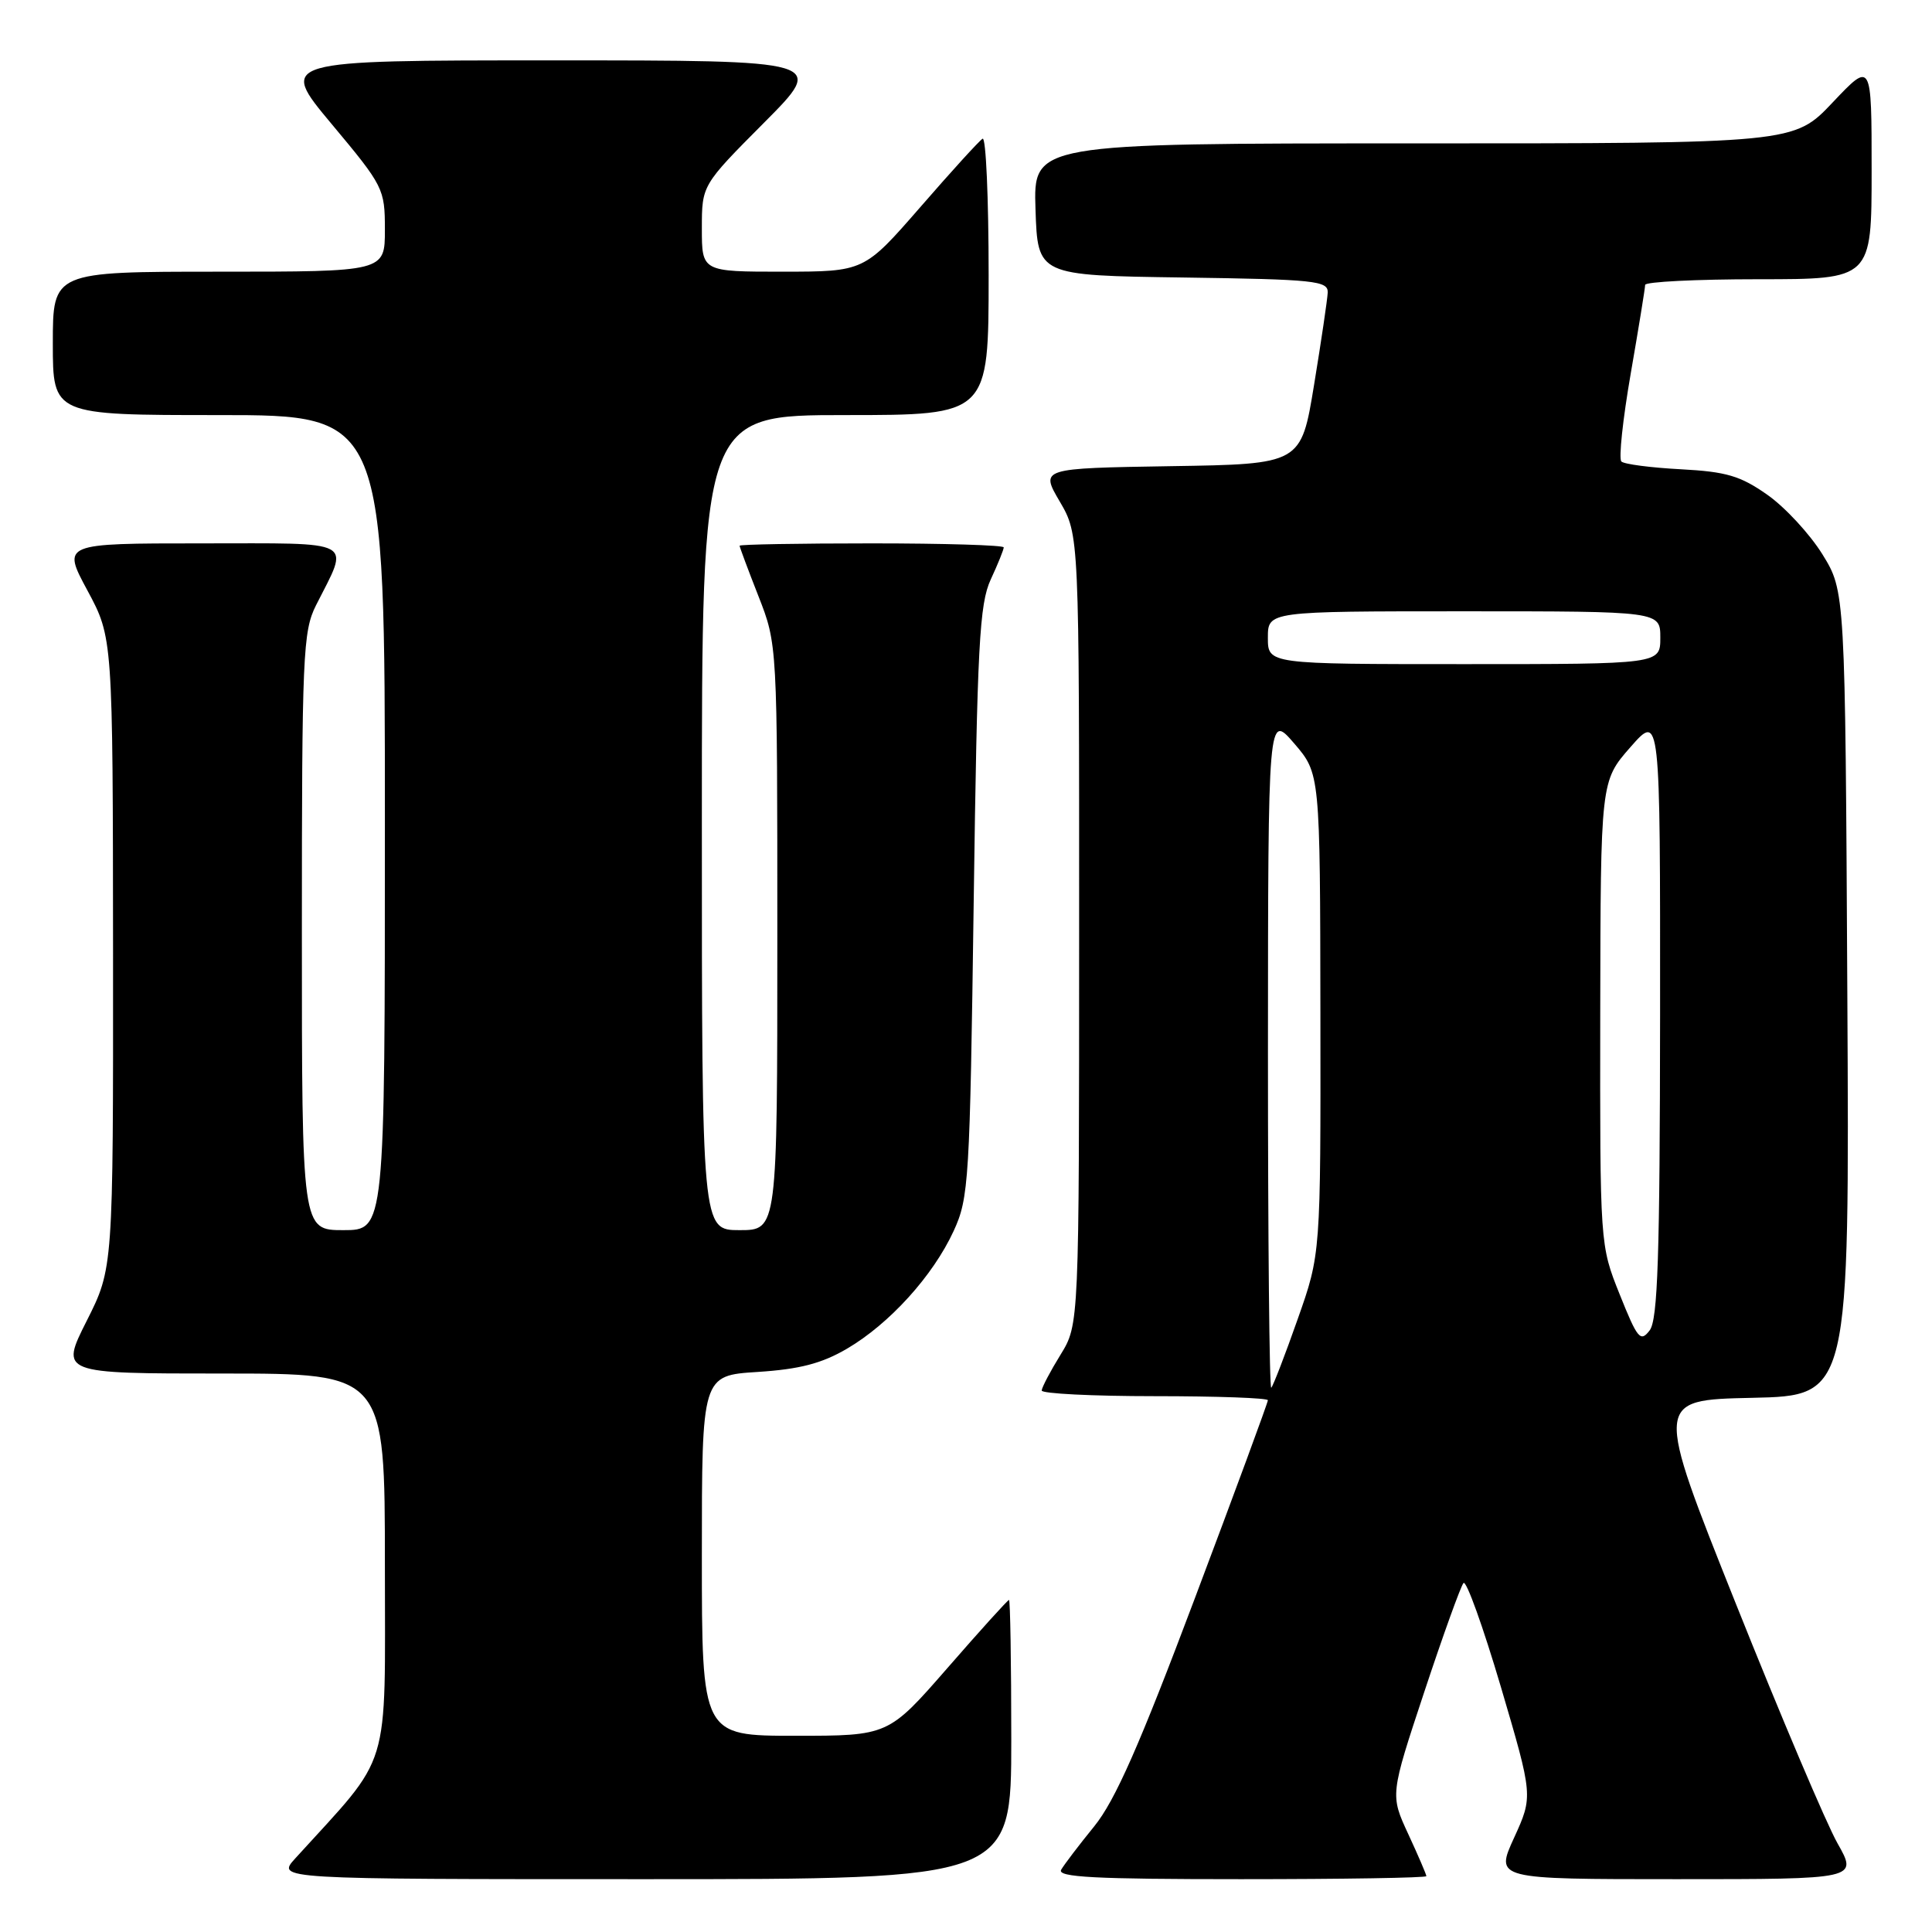 <?xml version="1.0" encoding="UTF-8" standalone="no"?>
<!DOCTYPE svg PUBLIC "-//W3C//DTD SVG 1.1//EN" "http://www.w3.org/Graphics/SVG/1.1/DTD/svg11.dtd" >
<svg xmlns="http://www.w3.org/2000/svg" xmlns:xlink="http://www.w3.org/1999/xlink" version="1.1" viewBox="0 0 256 256">
 <g >
 <path fill="currentColor"
d=" M 134.00 230.50 C 134.00 220.32 133.86 212.00 133.70 212.00 C 133.53 212.00 129.87 216.05 125.56 221.00 C 117.71 230.00 117.71 230.00 105.36 230.00 C 93.00 230.00 93.00 230.00 93.00 206.13 C 93.00 182.26 93.00 182.26 100.39 181.79 C 105.96 181.43 108.88 180.67 112.23 178.71 C 117.86 175.41 123.62 169.06 126.36 163.12 C 128.38 158.73 128.51 156.57 129.02 119.50 C 129.49 85.45 129.78 80.03 131.28 76.78 C 132.23 74.74 133.00 72.82 133.00 72.53 C 133.00 72.24 125.12 72.00 115.50 72.00 C 105.88 72.00 98.00 72.14 98.00 72.31 C 98.00 72.48 99.12 75.49 100.50 79.00 C 103.00 85.38 103.00 85.38 103.00 124.19 C 103.00 163.00 103.00 163.00 98.00 163.00 C 93.00 163.00 93.00 163.00 93.00 109.00 C 93.00 55.00 93.00 55.00 112.00 55.00 C 131.00 55.00 131.00 55.00 131.00 36.44 C 131.00 26.23 130.64 18.11 130.20 18.38 C 129.75 18.65 126.04 22.73 121.95 27.44 C 114.50 35.99 114.50 35.99 103.75 36.00 C 93.00 36.00 93.00 36.00 93.00 30.27 C 93.00 24.54 93.00 24.54 101.23 16.27 C 109.46 8.00 109.46 8.00 73.18 8.00 C 36.90 8.00 36.90 8.00 43.95 16.44 C 50.83 24.67 51.00 25.02 51.00 30.44 C 51.00 36.00 51.00 36.00 29.00 36.00 C 7.00 36.00 7.00 36.00 7.00 45.50 C 7.00 55.00 7.00 55.00 29.00 55.00 C 51.00 55.00 51.00 55.00 51.00 109.00 C 51.00 163.00 51.00 163.00 45.50 163.00 C 40.00 163.00 40.00 163.00 40.00 123.46 C 40.00 86.81 40.14 83.65 41.87 80.21 C 46.33 71.37 47.51 72.00 26.68 72.00 C 8.22 72.00 8.22 72.00 11.59 78.25 C 14.95 84.50 14.95 84.50 14.98 126.27 C 15.00 168.05 15.00 168.05 11.49 175.02 C 7.97 182.00 7.97 182.00 29.49 182.00 C 51.00 182.00 51.00 182.00 51.00 207.39 C 51.00 235.35 52.00 232.08 39.12 246.25 C 36.63 249.00 36.63 249.00 85.31 249.00 C 134.00 249.00 134.00 249.00 134.00 230.50 Z  M 189.00 248.60 C 189.00 248.38 187.92 245.87 186.60 243.02 C 184.20 237.84 184.20 237.84 188.73 224.17 C 191.22 216.65 193.56 210.17 193.92 209.76 C 194.29 209.35 196.51 215.54 198.87 223.51 C 203.14 238.00 203.14 238.00 200.63 243.50 C 198.11 249.00 198.11 249.00 222.14 249.00 C 246.17 249.00 246.17 249.00 243.48 244.25 C 242.00 241.64 235.94 227.35 230.01 212.50 C 219.23 185.50 219.23 185.50 232.15 185.22 C 245.07 184.94 245.07 184.94 244.78 131.64 C 244.50 78.34 244.50 78.34 241.48 73.45 C 239.81 70.76 236.53 67.21 234.18 65.56 C 230.61 63.05 228.75 62.50 222.71 62.18 C 218.74 61.97 215.20 61.51 214.84 61.15 C 214.47 60.79 215.03 55.55 216.08 49.50 C 217.13 43.45 217.99 38.16 217.99 37.75 C 218.00 37.34 224.75 37.00 233.00 37.00 C 248.00 37.00 248.00 37.00 248.00 22.56 C 248.00 8.12 248.00 8.12 242.85 13.56 C 237.71 19.00 237.71 19.00 187.32 19.00 C 136.92 19.00 136.92 19.00 137.21 27.75 C 137.50 36.50 137.50 36.50 156.75 36.77 C 174.25 37.02 175.99 37.20 175.93 38.77 C 175.88 39.72 175.07 45.22 174.12 51.00 C 172.40 61.50 172.40 61.50 155.12 61.77 C 137.84 62.05 137.84 62.05 140.42 66.45 C 143.00 70.86 143.00 70.86 142.99 123.18 C 142.99 175.50 142.99 175.50 140.53 179.50 C 139.17 181.70 138.05 183.84 138.03 184.25 C 138.01 184.66 144.75 185.00 153.00 185.00 C 161.25 185.00 168.00 185.24 168.00 185.54 C 168.00 185.84 163.65 197.65 158.32 211.79 C 150.99 231.26 147.76 238.59 144.99 242.00 C 142.98 244.47 141.01 247.06 140.61 247.75 C 140.04 248.74 145.07 249.00 164.44 249.00 C 177.95 249.00 189.00 248.82 189.00 248.60 Z  M 168.01 139.42 C 168.03 94.50 168.03 94.50 171.48 98.50 C 174.92 102.50 174.92 102.50 174.96 134.33 C 175.00 166.16 175.00 166.16 171.95 174.79 C 170.28 179.54 168.70 183.63 168.45 183.88 C 168.20 184.13 168.01 164.12 168.01 139.42 Z  M 214.62 171.52 C 212.00 164.98 212.00 164.98 212.04 134.24 C 212.09 103.50 212.09 103.50 216.04 99.00 C 219.99 94.50 219.99 94.50 219.97 134.50 C 219.94 166.50 219.67 174.86 218.59 176.28 C 217.37 177.88 216.98 177.42 214.62 171.52 Z  M 168.00 84.50 C 168.00 81.00 168.00 81.00 194.00 81.00 C 220.00 81.00 220.00 81.00 220.00 84.50 C 220.00 88.00 220.00 88.00 194.00 88.00 C 168.00 88.00 168.00 88.00 168.00 84.50 Z "/>
</g>
</svg>